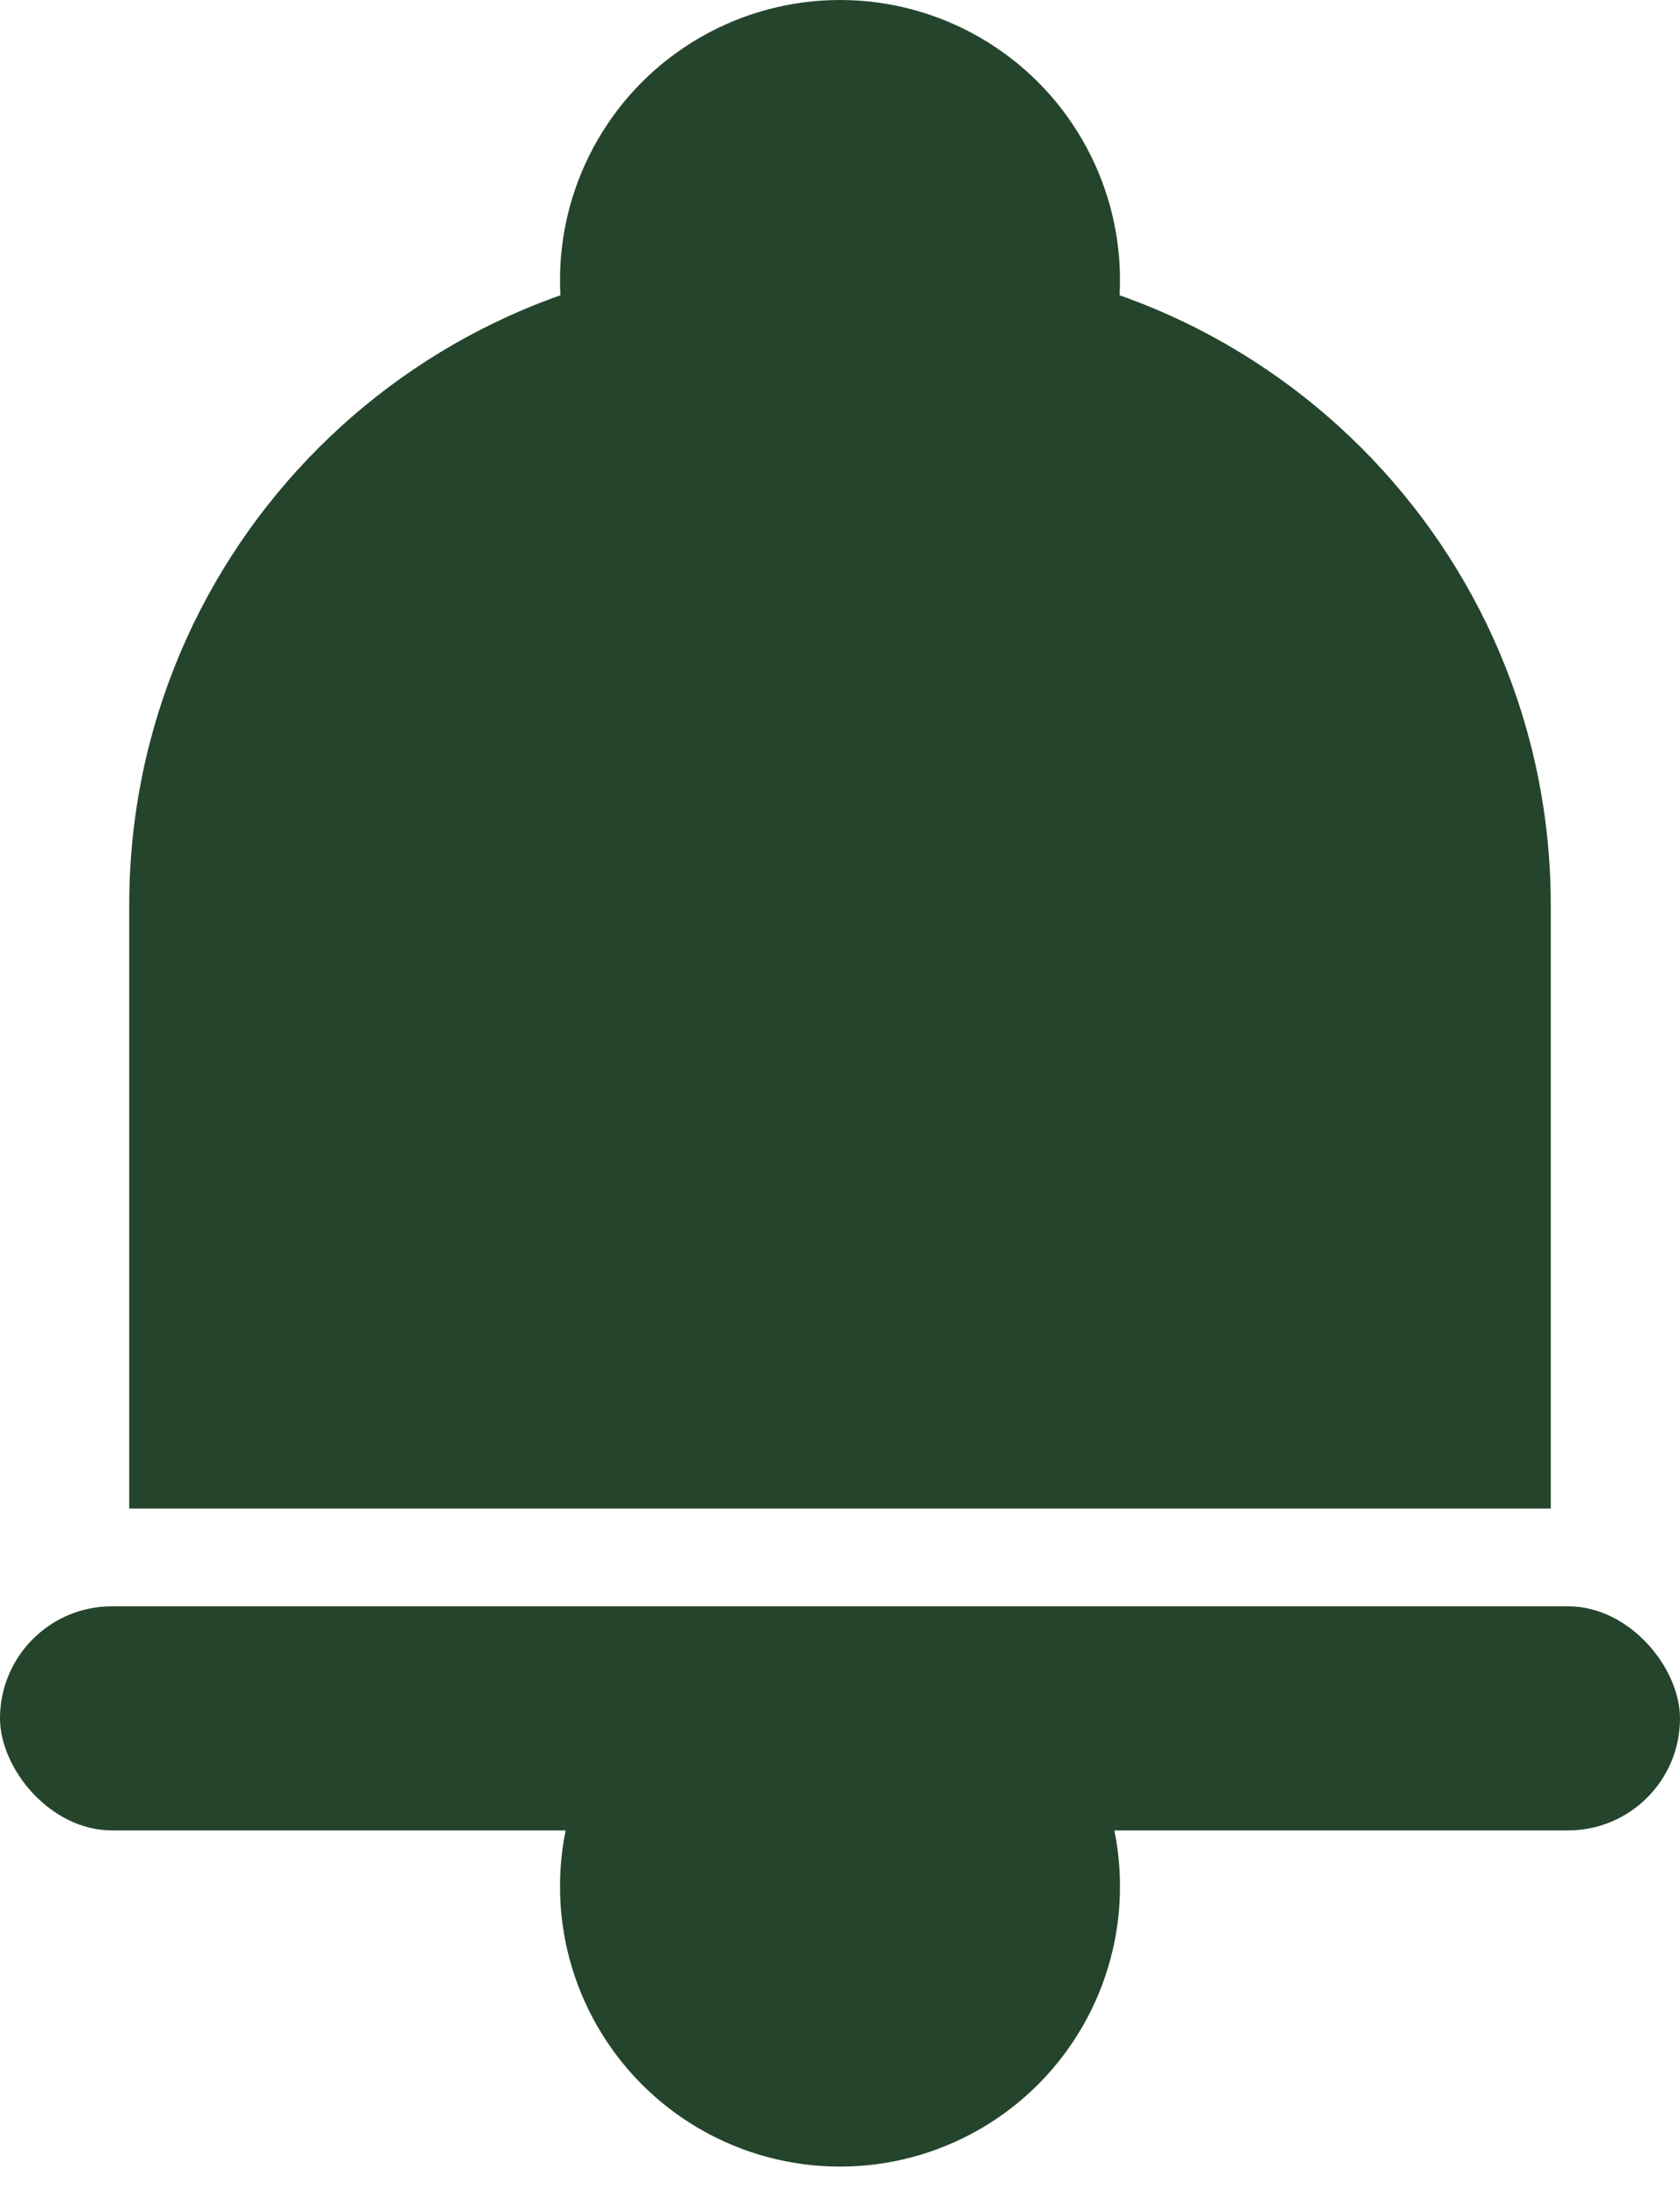 <svg width="39" height="51" viewBox="0 0 39 51" fill="none" xmlns="http://www.w3.org/2000/svg">
<circle cx="19.5" cy="6.5" r="6.5" fill="#25442C"/>
<circle cx="19.5" cy="43.768" r="6.5" fill="#25442C"/>
<path d="M3 21C3 12.716 9.716 6 18 6H21C29.284 6 36 12.716 36 21V35H3V21Z" fill="#25442C"/>
<rect y="37.268" width="39" height="5.2" rx="2.6" fill="#25442C"/>
</svg>
